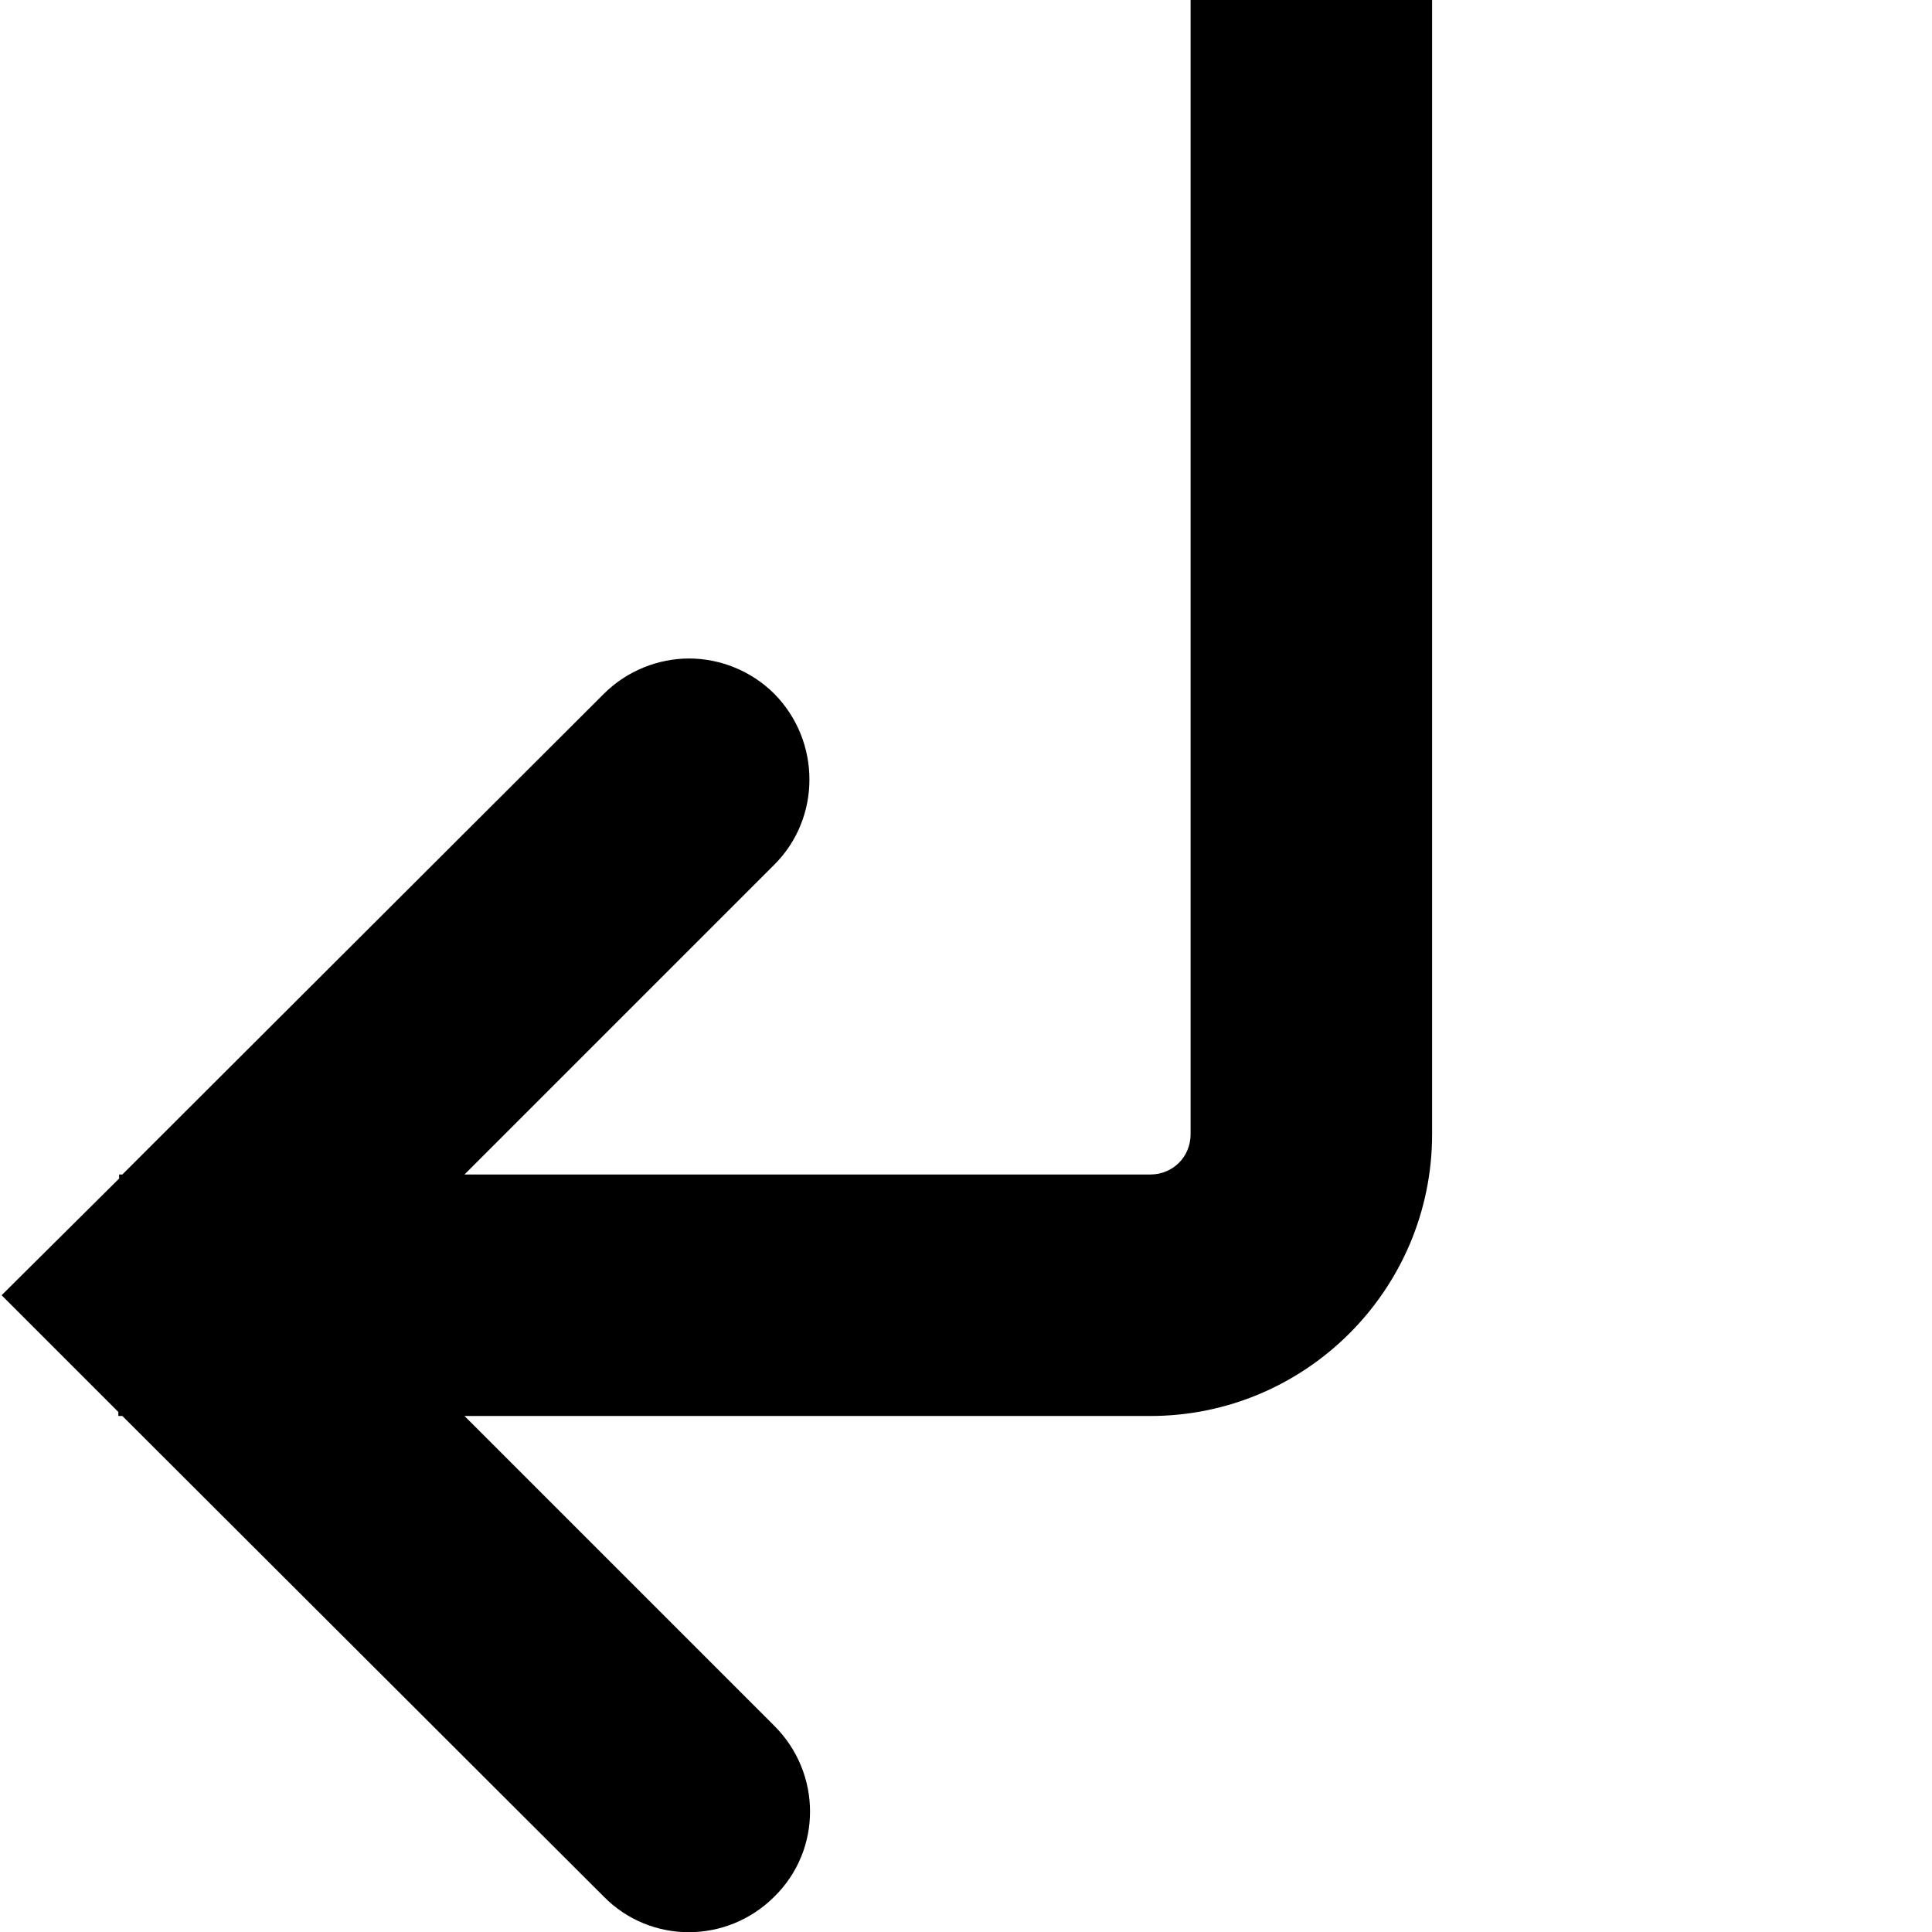 <svg viewBox="0 0 24 24" xmlns="http://www.w3.org/2000/svg">
  <path d="M1.47 14.59h.05L7.5 8.62c.29-.29.68-.44 1.06-.44s.77.15 1.06.44c.58.59.58 1.54 0 2.12l-3.85 3.85h8.52c.28 0 .5-.22.5-.5V0h3v14.09c0 1.93-1.57 3.5-3.5 3.5H5.77l3.85 3.85c.59.59.59 1.54 0 2.12-.59.59-1.54.59-2.12 0l-5.98-5.97h-.05v-.05L.02 16.09l1.46-1.45v-.05Z"/>
</svg>
